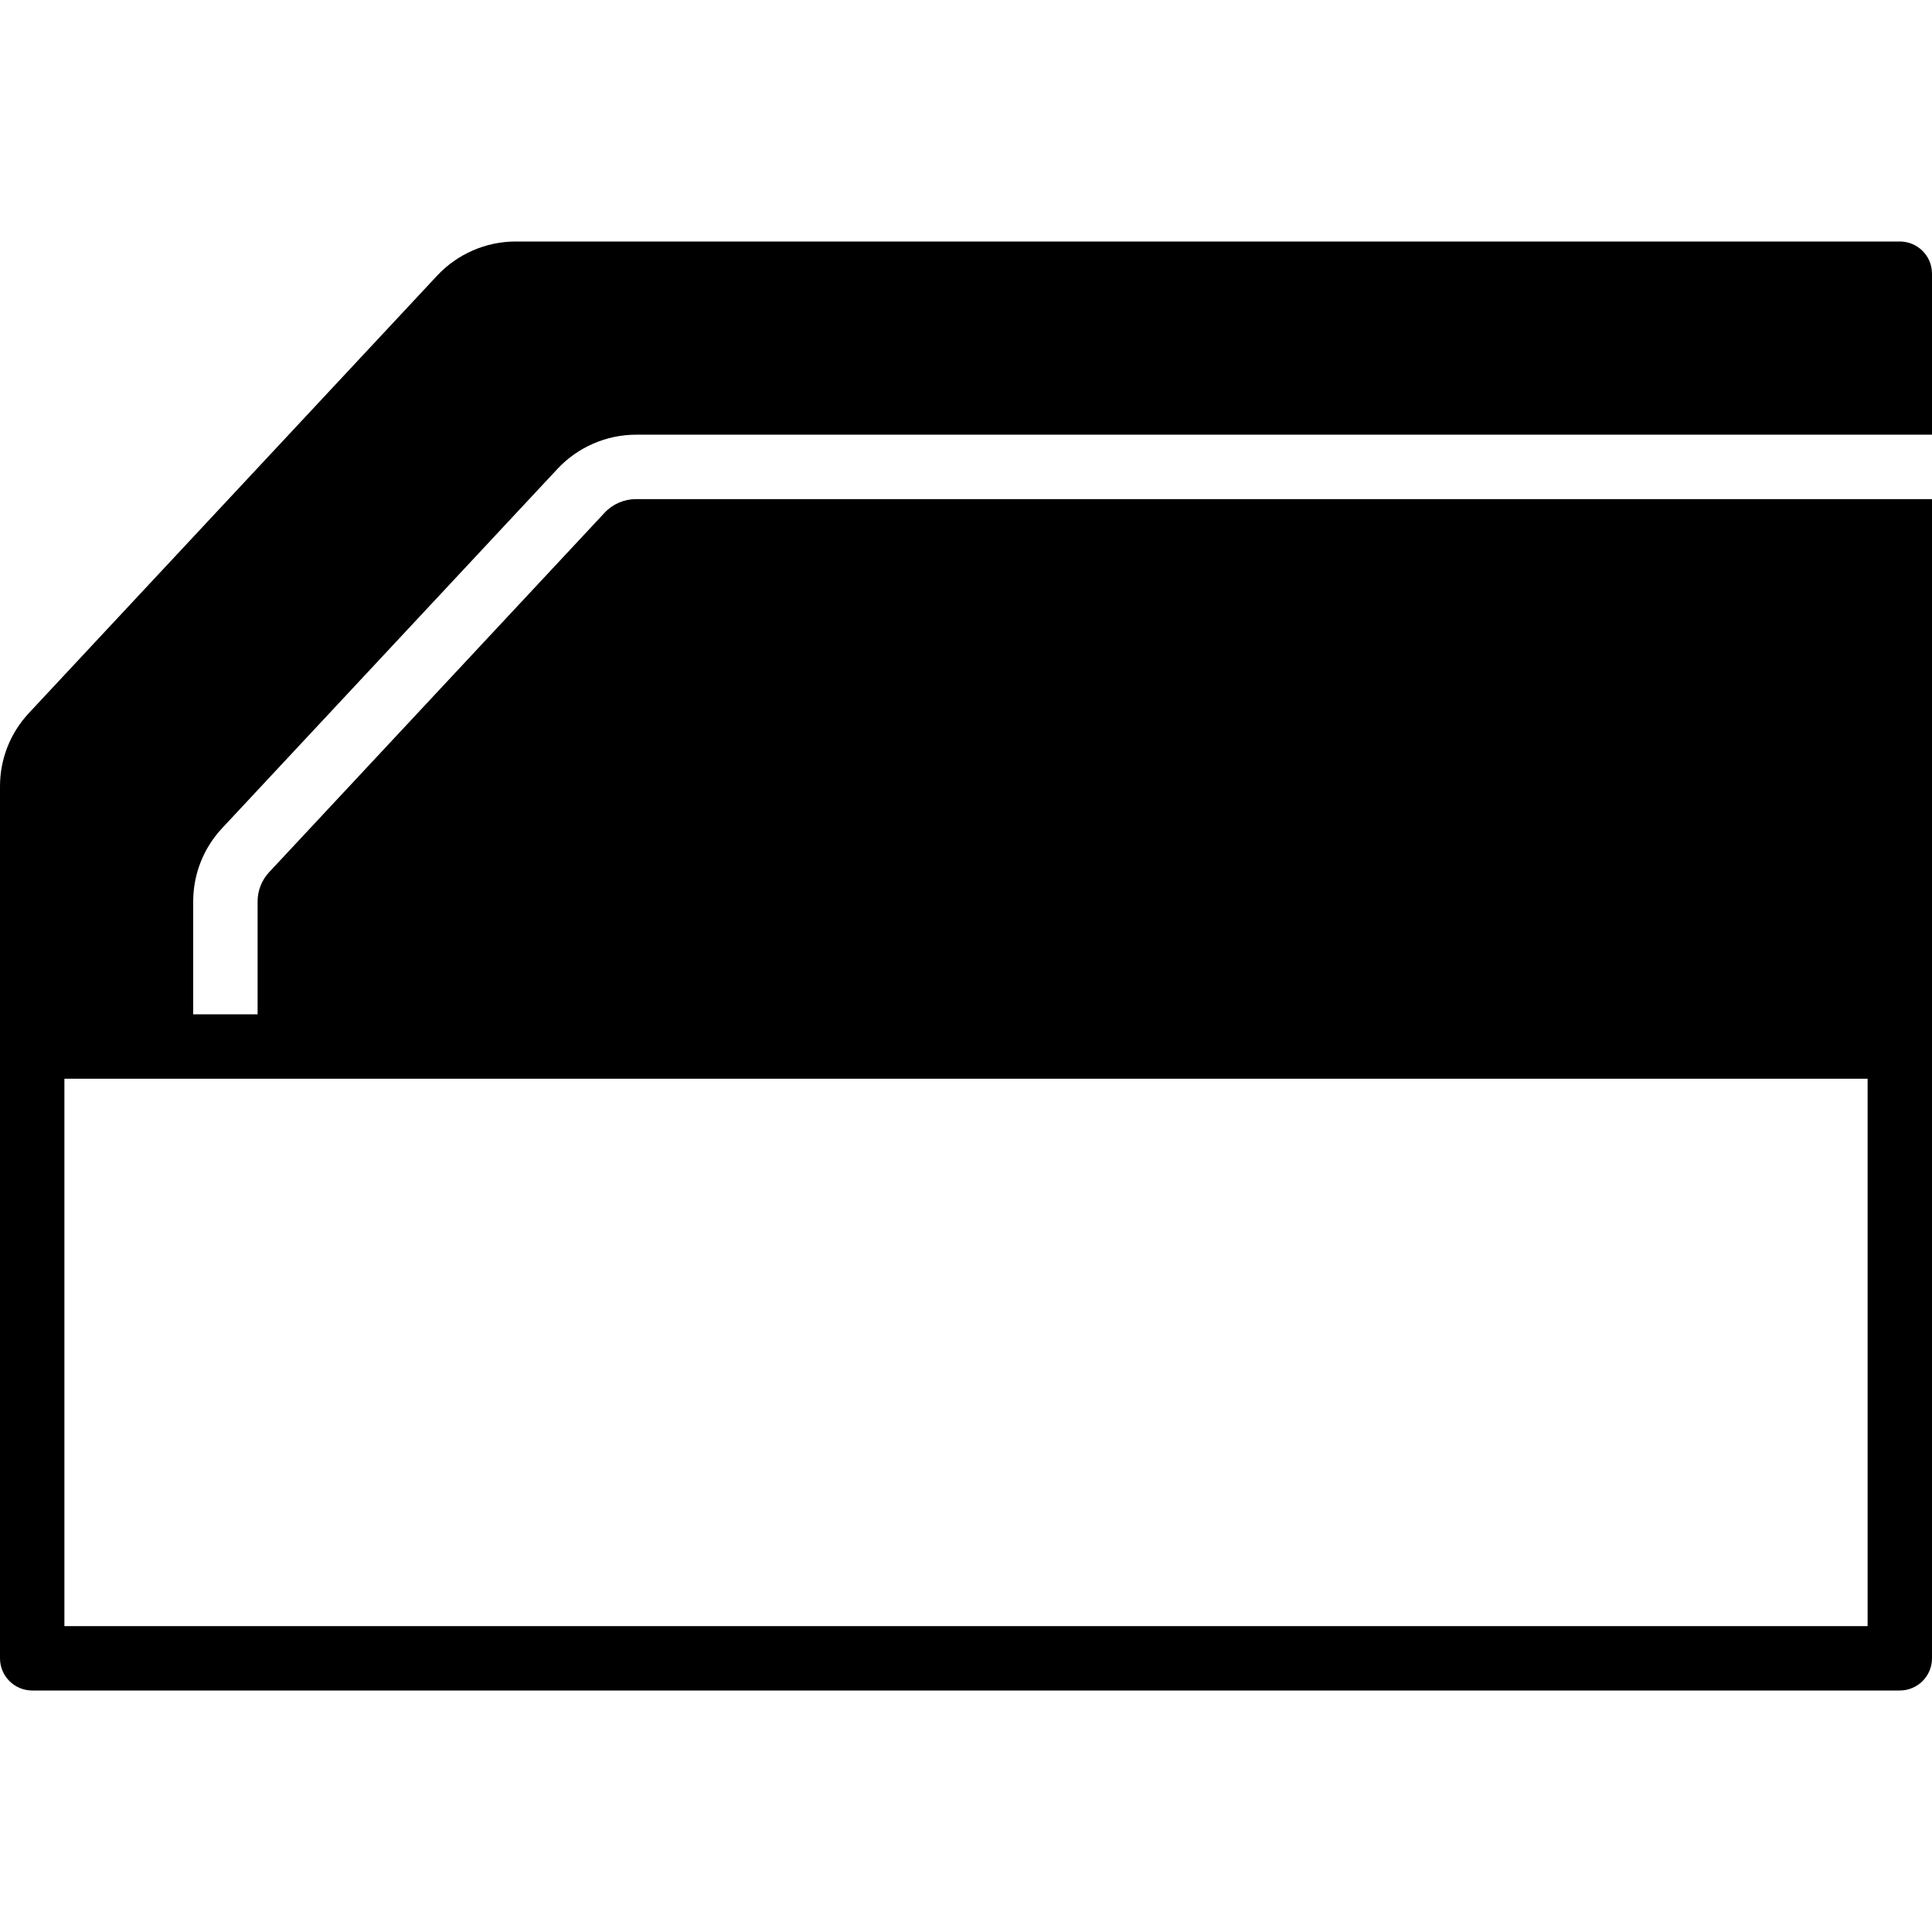 <?xml version="1.0" encoding="iso-8859-1"?>
<!-- Generator: Adobe Illustrator 19.0.0, SVG Export Plug-In . SVG Version: 6.00 Build 0)  -->
<svg version="1.1" id="Layer_1" xmlns="http://www.w3.org/2000/svg" xmlns:xlink="http://www.w3.org/1999/xlink" x="0px" y="0px"
	 viewBox="0 0 512 512" style="enable-background:new 0 0 512 512;" xml:space="preserve">

<g>
	<path d="M58.846,219.494l88.909-95.258c5.367-5.743,12.954-9.037,20.804-9.037H512V72.533c0-4.719-3.814-8.533-8.533-8.533
		H136.661c-7.859,0-15.437,3.294-20.804,9.037L7.646,188.979C2.714,194.27,0,201.156,0,208.384v68.949v162.133
		C0,444.186,3.823,448,8.533,448h494.933c4.719,0,8.533-3.814,8.533-8.533V277.333V132.267H168.559
		c-3.149,0-6.187,1.314-8.337,3.618L71.33,231.134c-1.98,2.116-3.063,4.873-3.063,7.765V268.8H51.2v-29.901
		C51.2,231.671,53.914,224.785,58.846,219.494z M59.733,285.867h435.2v145.067H17.067V285.867H59.733z"/>
</g>

</svg>
